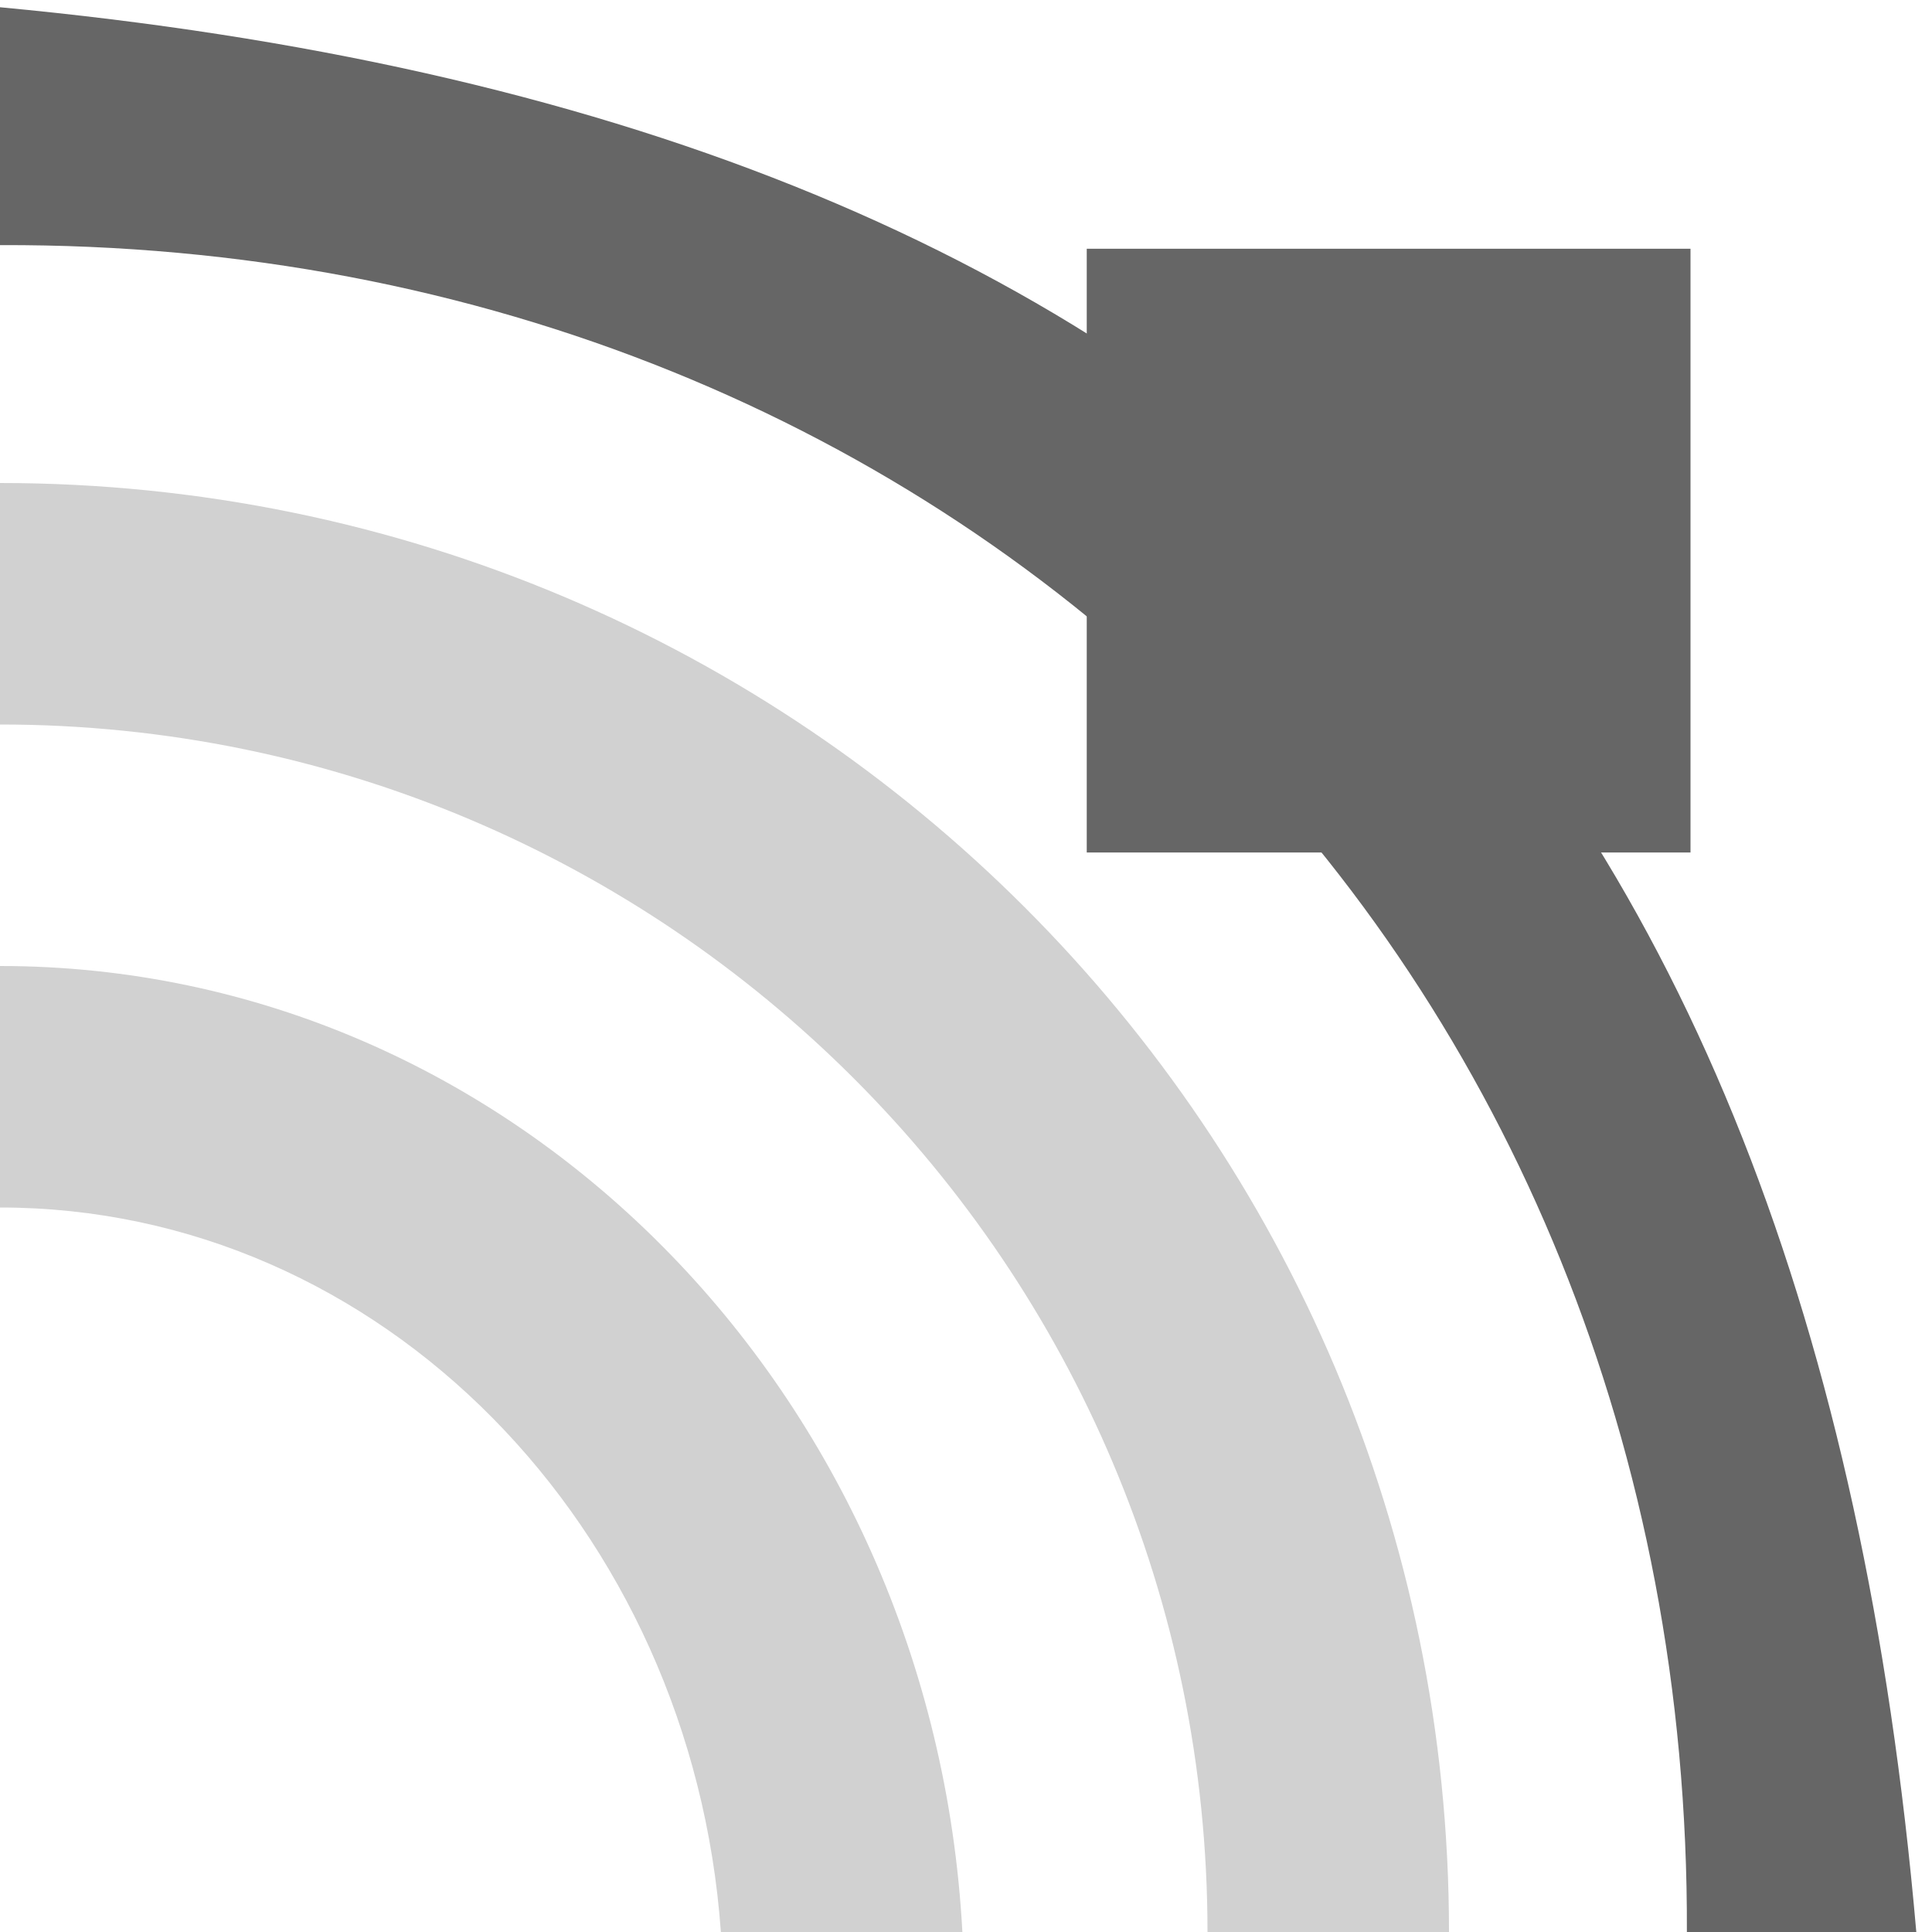 <svg xmlns="http://www.w3.org/2000/svg" width="16" height="16" version="1.1" viewBox="0 0 16 16">
 <rect style="opacity:0.3;fill:none" width="16" height="16" x="0" y="0"/>
 <path style="fill:#666666" d="M 0,0.06 V 2.03 C 8,2 14,8 13.97,16 h 1.9 C 15,6 10,1 0,0.06 Z"/>
 <path style="opacity:0.3;fill:#666666" d="m 0,4 v 2 c 5.52,0 10,4.48 10,10 h 2 C 12,9.37 6.63,4 0,4 Z"/>
 <path style="opacity:0.3;fill:#666666" d="m 0,8 v 2 c 3.16,0 5.73,2.65 5.97,6 h 2 C 7.73,11.54 4.26,8 0,8 Z"/>
 <rect style="fill:#666666" width="5" height="5" x="9" y="2.06"/>
</svg>

